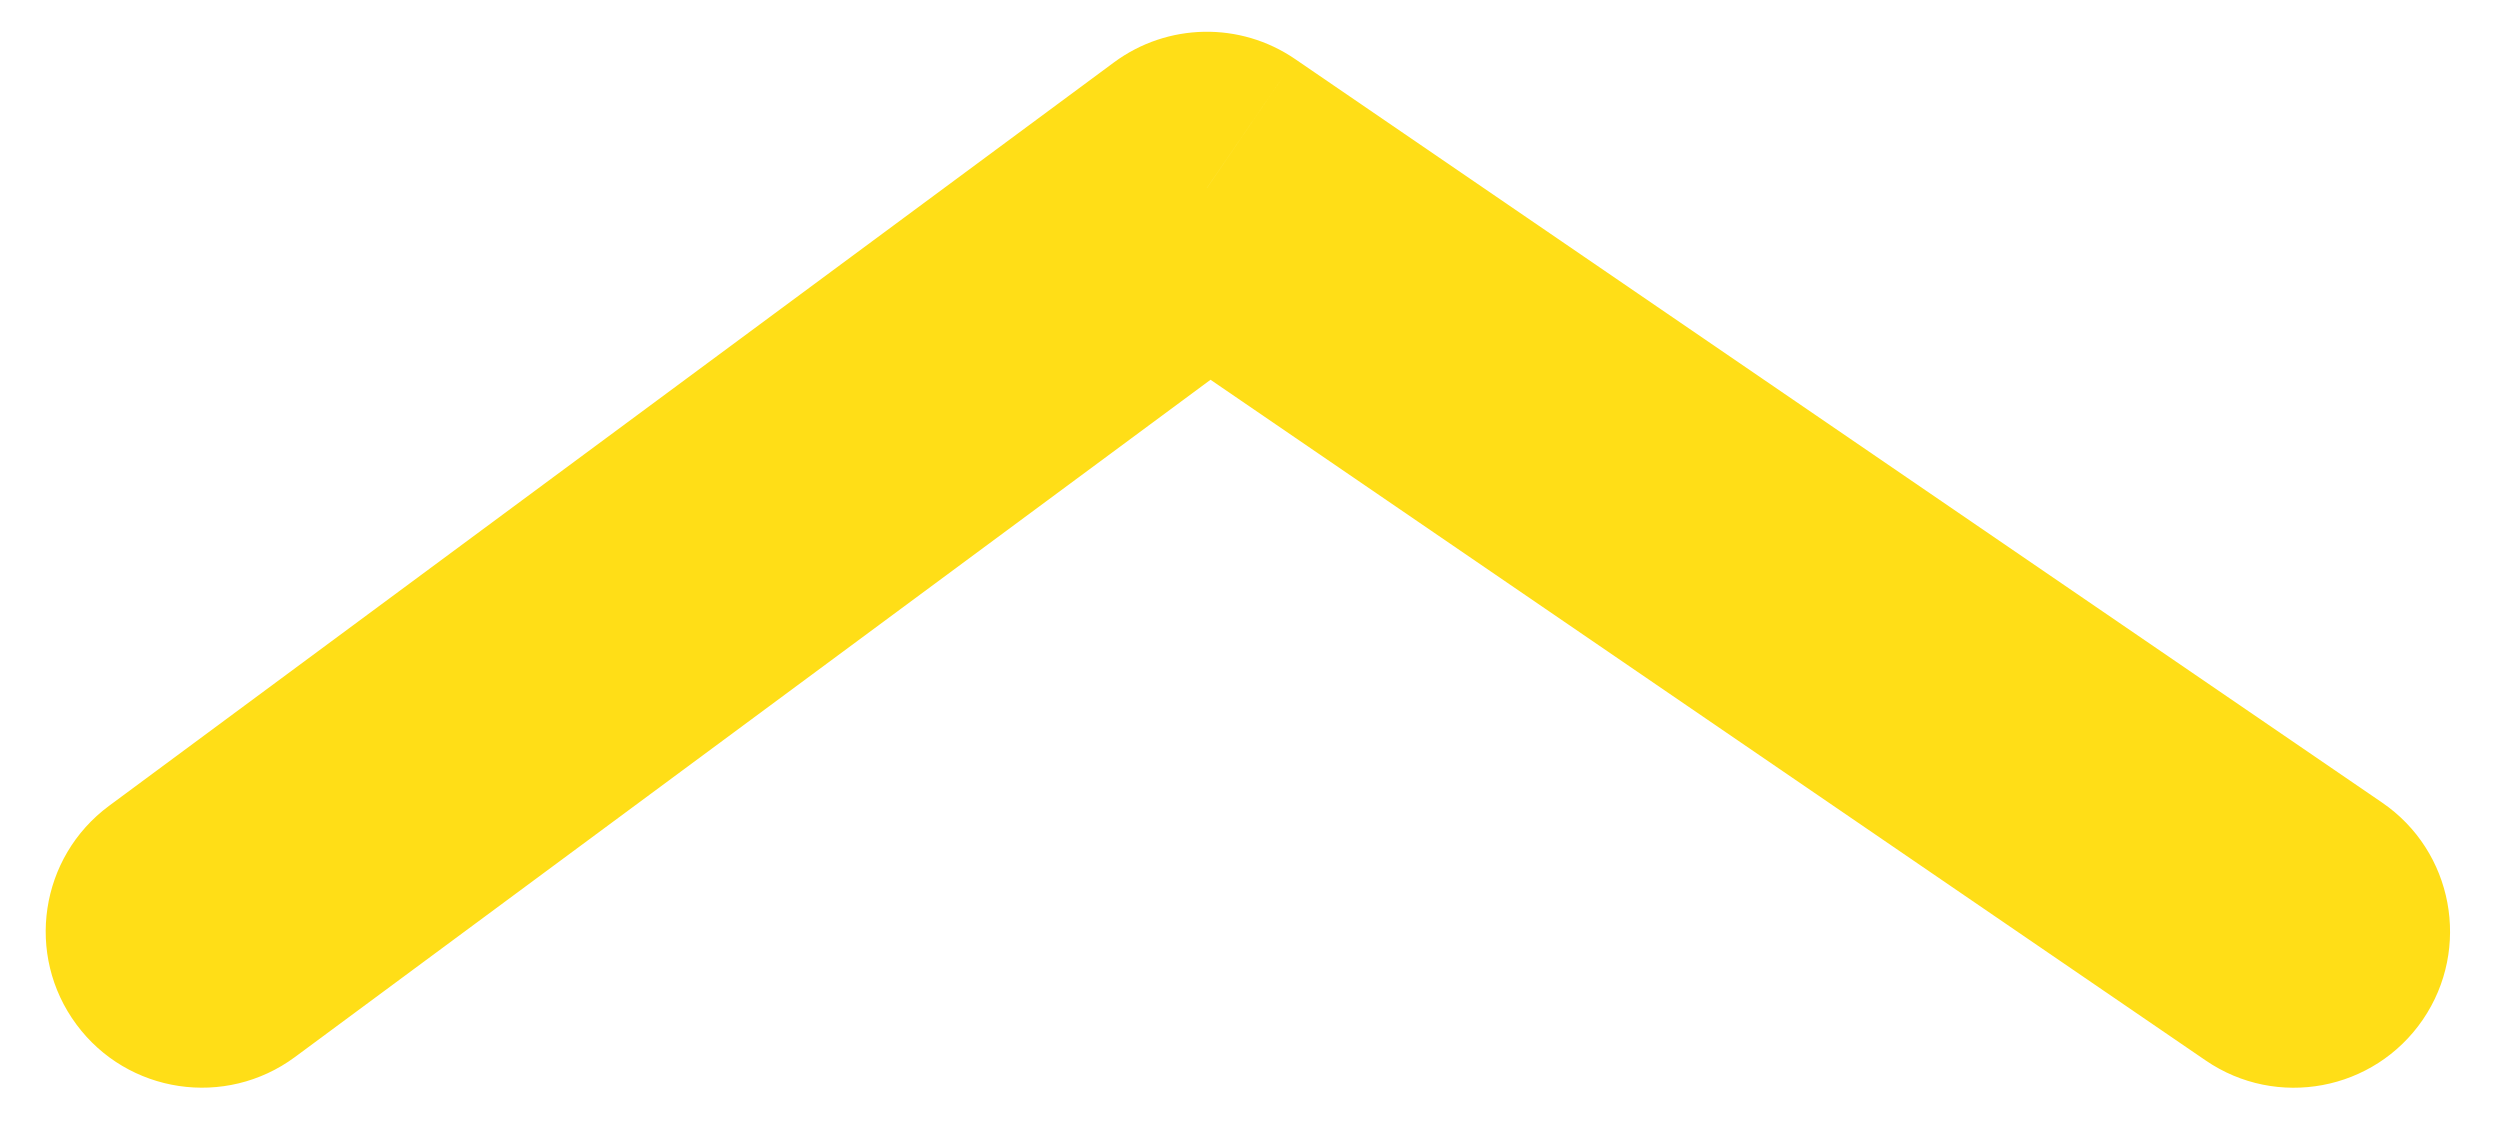 <svg width="24" height="11" viewBox="0 0 24 11" fill="none" xmlns="http://www.w3.org/2000/svg">
<path d="M21.174 10.18C21.857 10.648 22.791 10.473 23.259 9.789C23.726 9.105 23.551 8.171 22.867 7.704L21.174 10.18ZM11.586 1.805L12.433 0.567C11.906 0.206 11.208 0.219 10.694 0.599L11.586 1.805ZM1.047 7.736C0.381 8.229 0.24 9.168 0.733 9.834C1.225 10.5 2.165 10.64 2.831 10.148L1.047 7.736ZM22.867 7.704L12.433 0.567L10.74 3.043L21.174 10.18L22.867 7.704ZM10.694 0.599L1.047 7.736L2.831 10.148L12.479 3.011L10.694 0.599Z" fill="#FFDE17"/>
</svg>
